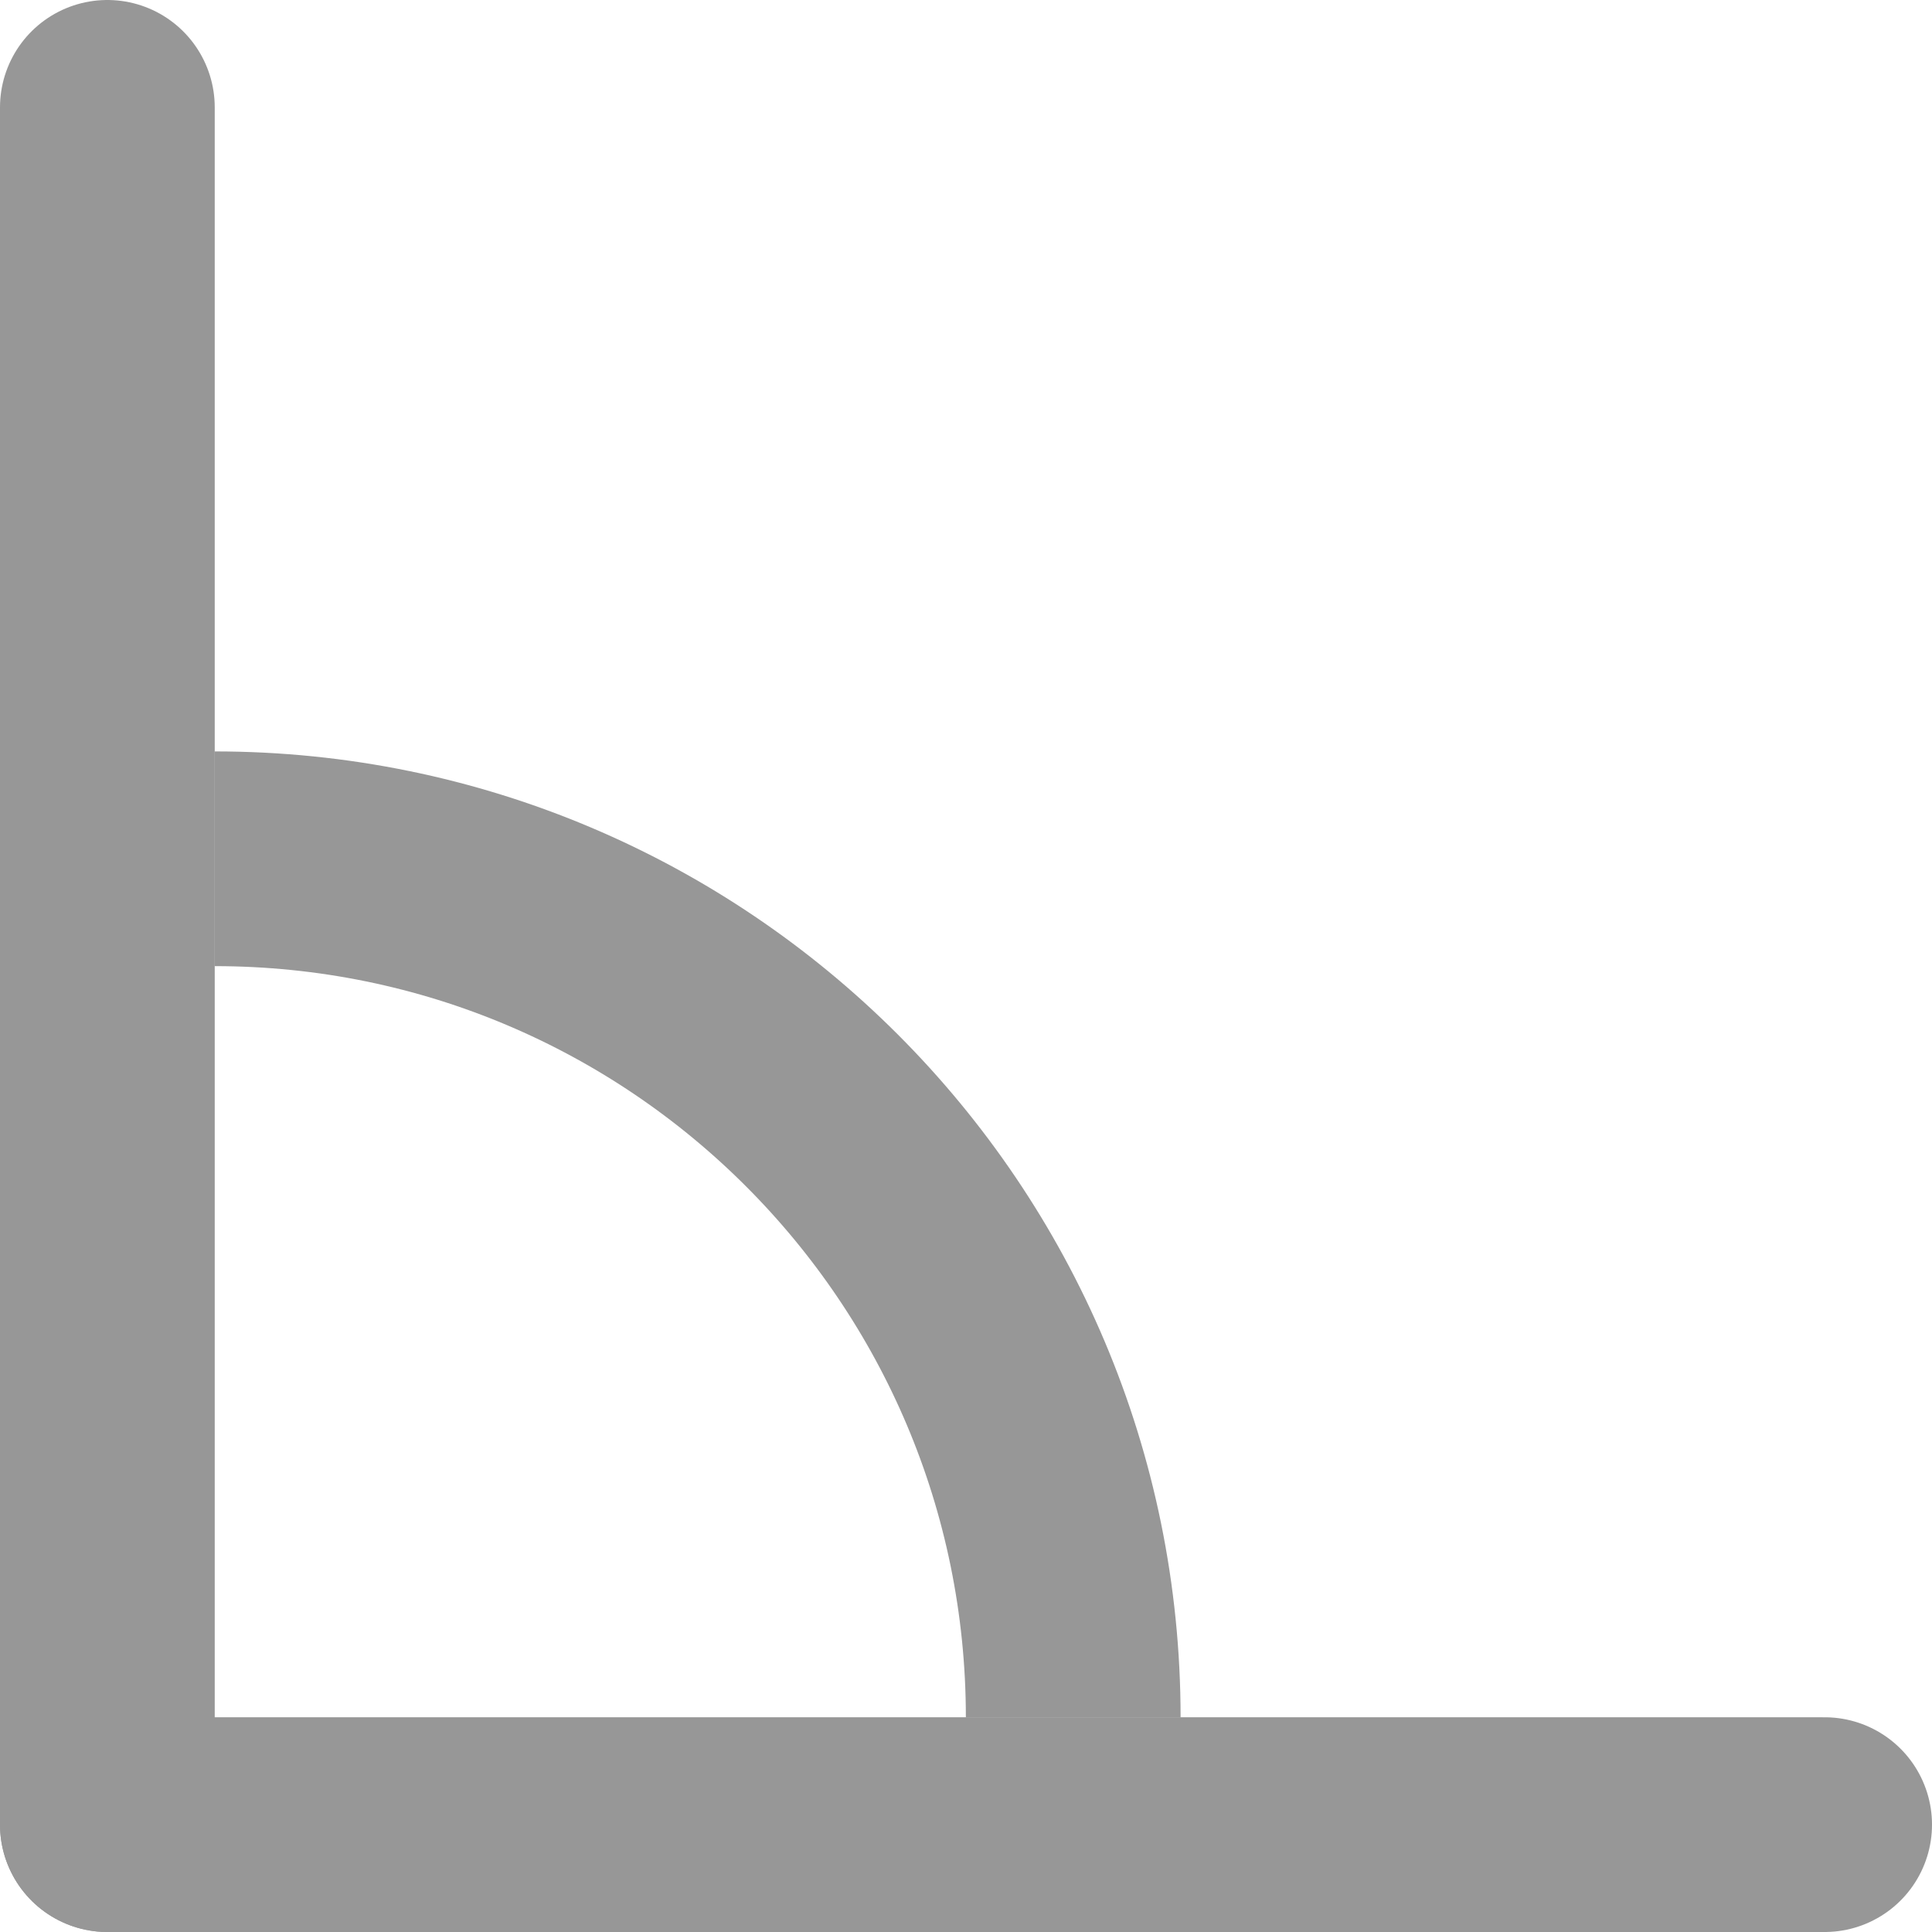 <svg width="14" height="14" viewBox="0 0 14 14" fill="none" xmlns="http://www.w3.org/2000/svg">
<line x1="0.778" y1="0.778" x2="0.778" y2="13.222" stroke="#979797" stroke-width="1.556" stroke-linecap="round"/>
<line x1="0.778" y1="13.222" x2="13.222" y2="13.222" stroke="#979797" stroke-width="1.556" stroke-linecap="round"/>
<path d="M7.777 12.445C7.777 9.008 4.991 6.223 1.555 6.223" stroke="#979797" stroke-width="1.556"/>
</svg>

